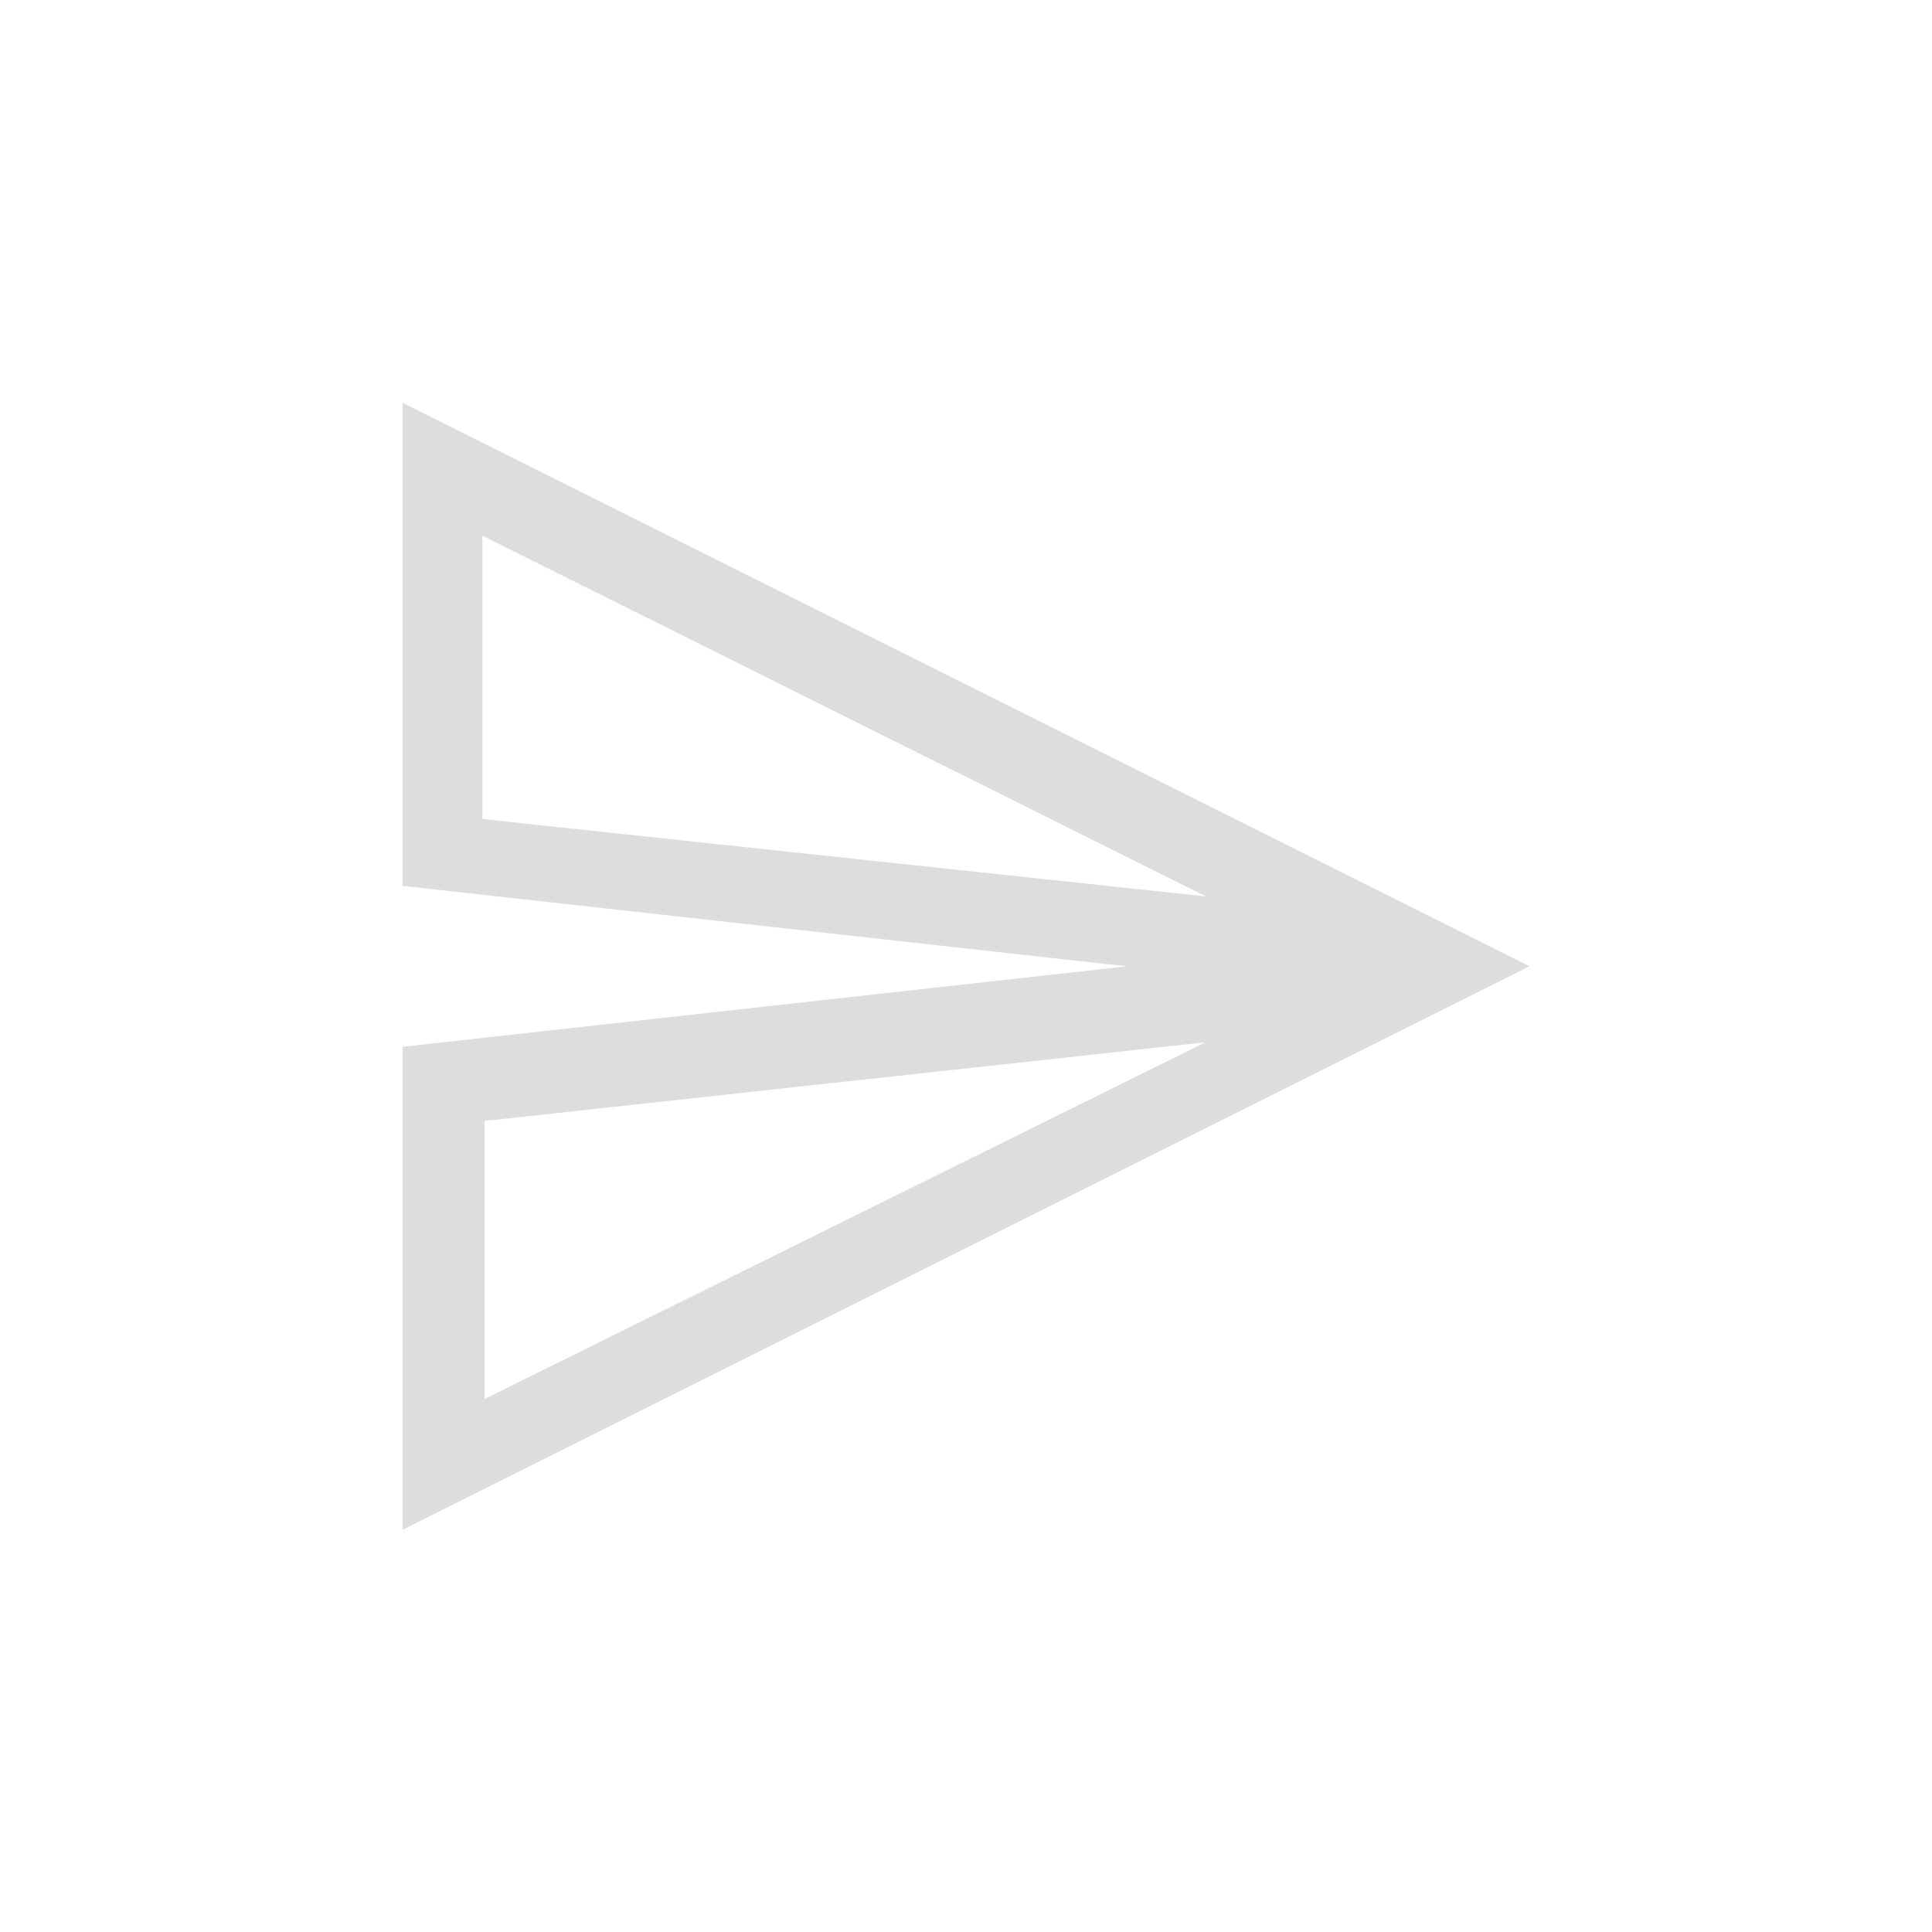 <?xml version="1.0" encoding="UTF-8"?>
<svg width="24px" height="24px" viewBox="0 0 24 24" version="1.1" xmlns="http://www.w3.org/2000/svg" xmlns:xlink="http://www.w3.org/1999/xlink">
    <!-- Generator: Sketch 51.3 (57544) - http://www.bohemiancoding.com/sketch -->
    <title>mail-send</title>
    <desc>Created with Sketch.</desc>
    <defs></defs>
    <g id="mail-send" stroke="none" stroke-width="1" fill="none" fill-rule="evenodd">
        <g id="5" transform="translate(5, 5)" fill="#DDDDDD">
            <path d="M0,0.004 L14,7.004 L0,14.004 L0,8.004 L9,7.004 L0,6.004 L0,0.004 Z M9.982,6.136 L0.993,1.655 L0.993,5.174 L9.982,6.136 Z M9.974,7.948 L1.019,8.925 L1.019,12.379 L9.974,7.948 Z" id="Combined-Shape"></path>
        </g>
    </g>
</svg>